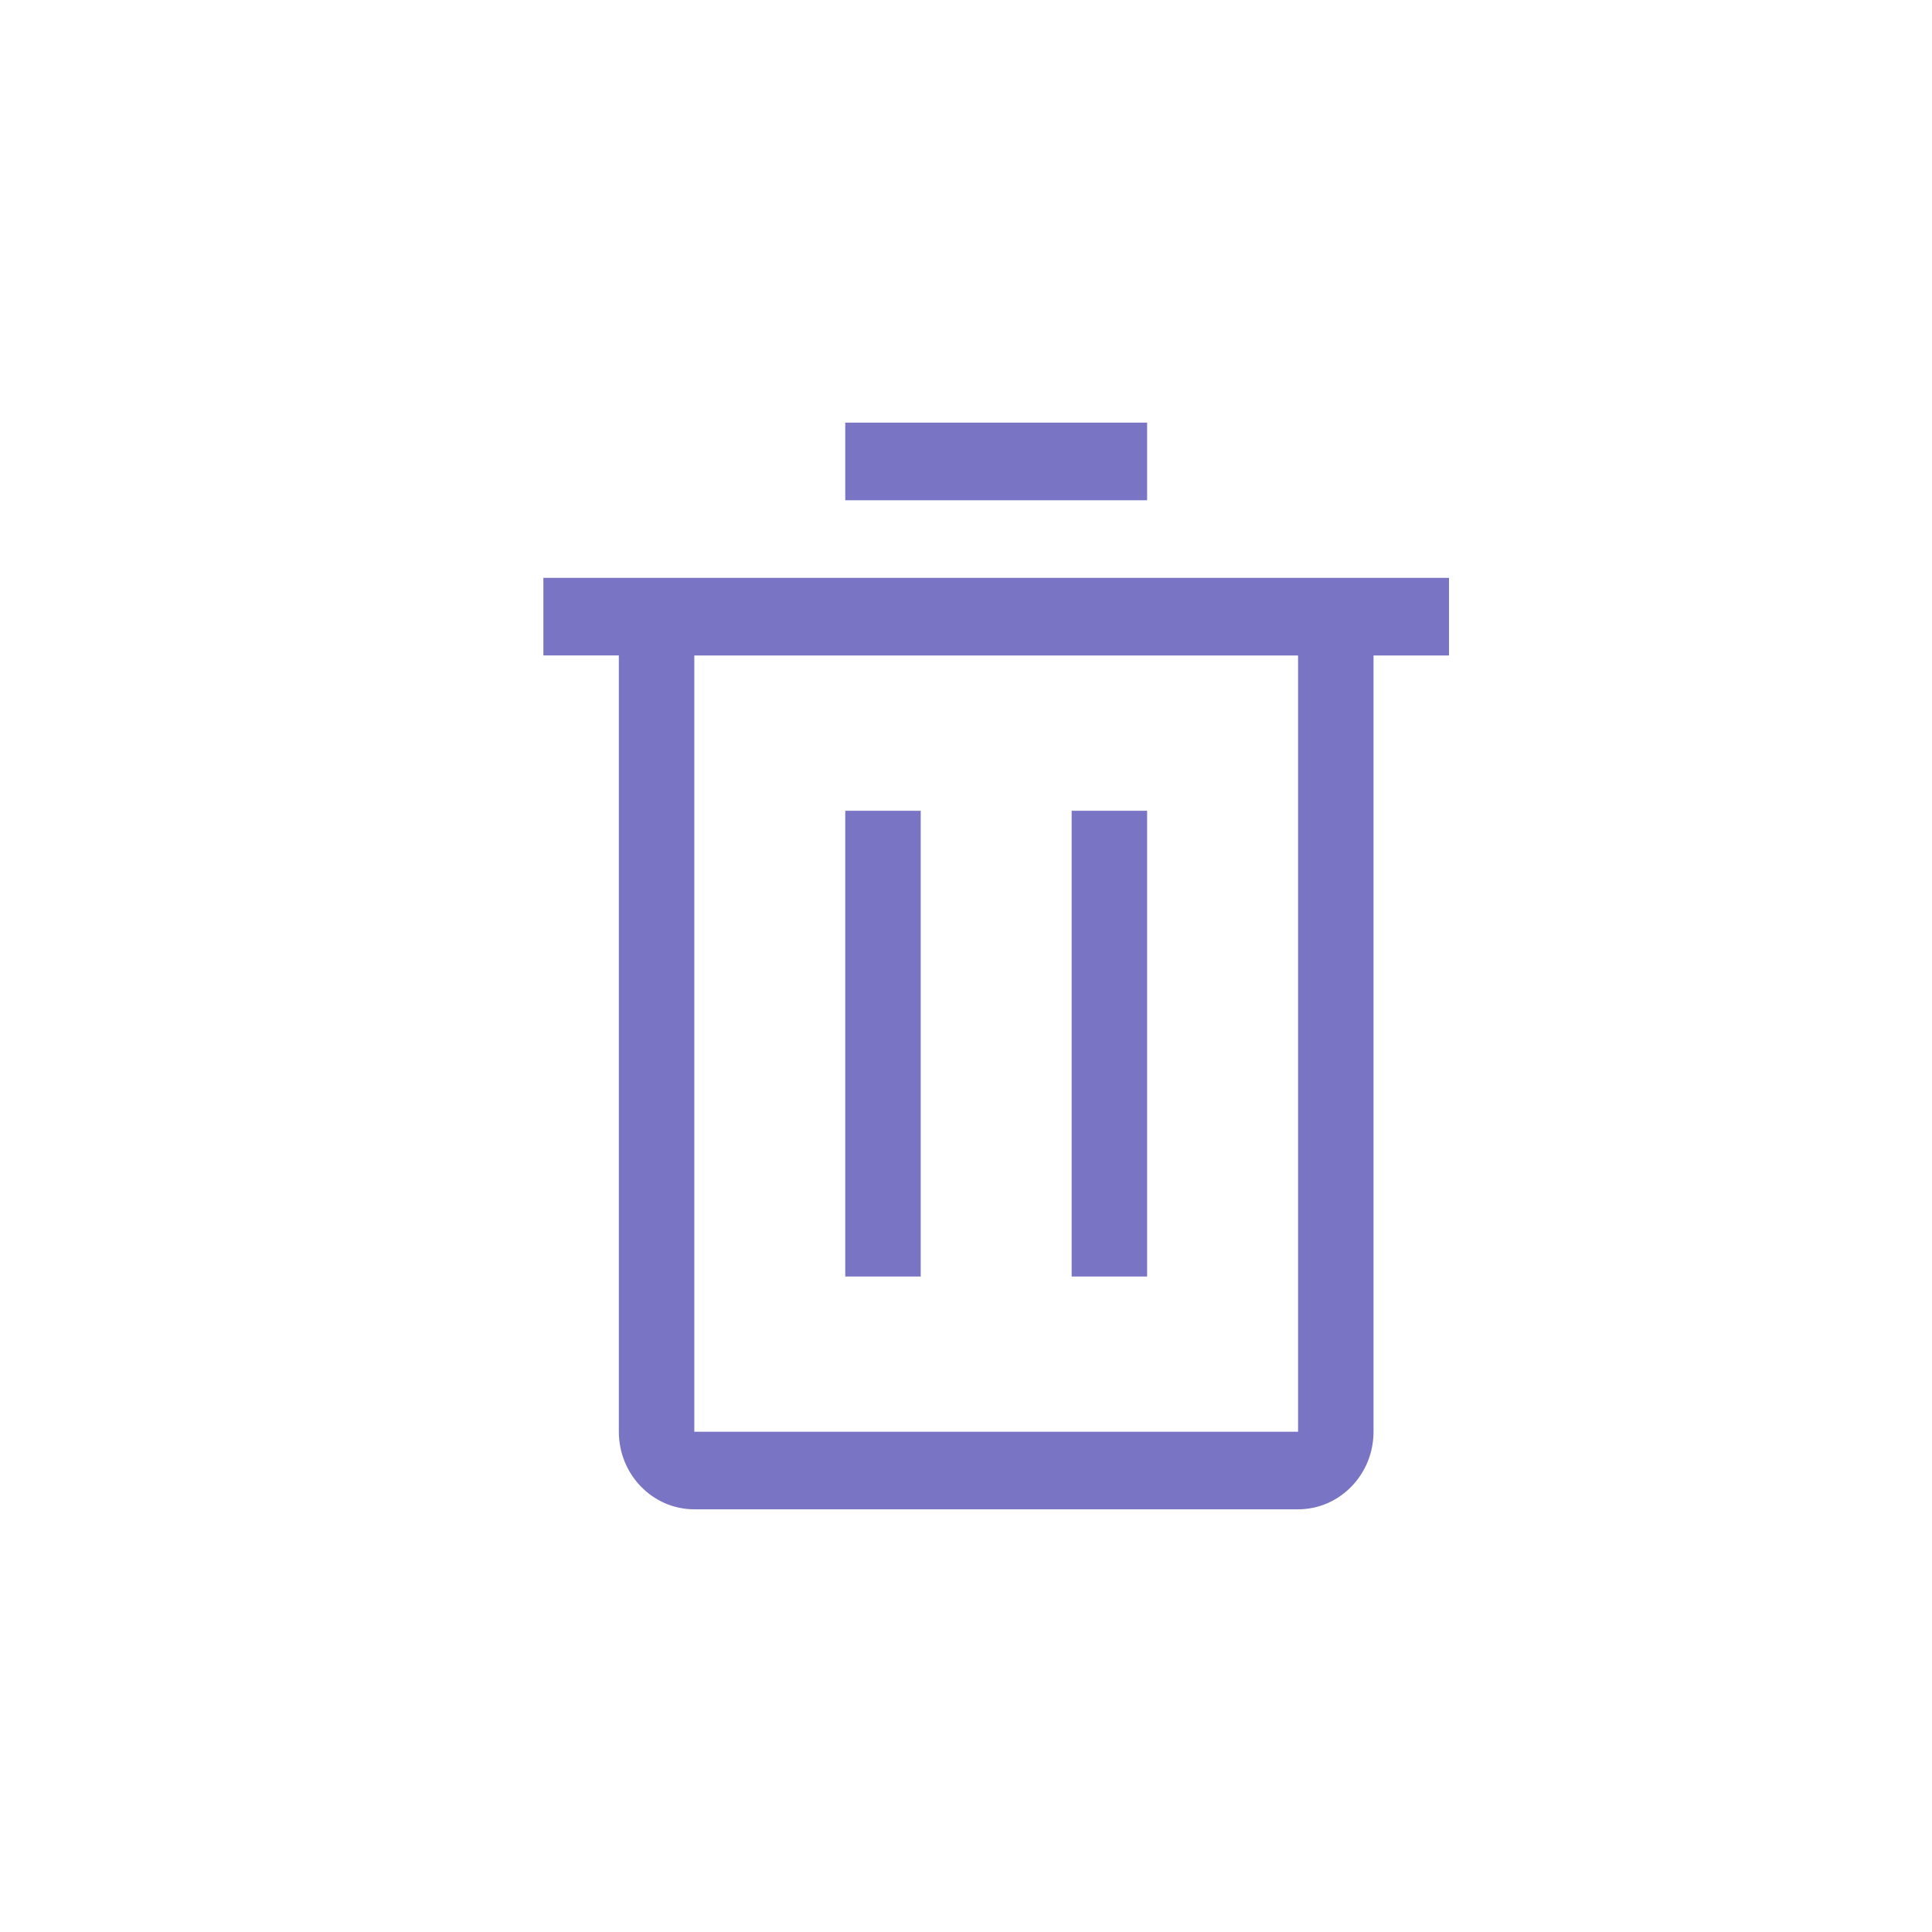 <svg width="32" height="32" viewBox="0 0 32 32" xmlns="http://www.w3.org/2000/svg">
    <g fill="none" fill-rule="evenodd">
        <rect width="32" height="32" rx="4"/>
        <path d="M14 13.429h1.25v7.714H14v-7.714zm3.75 0H19v7.714h-1.25v-7.714zM9 9.57v1.286h1.25v12.857c0 .71.56 1.286 1.25 1.286h10c.69 0 1.25-.576 1.25-1.286V10.857H24V9.571H9zm2.5 14.143V10.857h10v12.857h-10zM14 7h5v1.286h-5V7z" fill="#7974C3"/>
    </g>
</svg>
